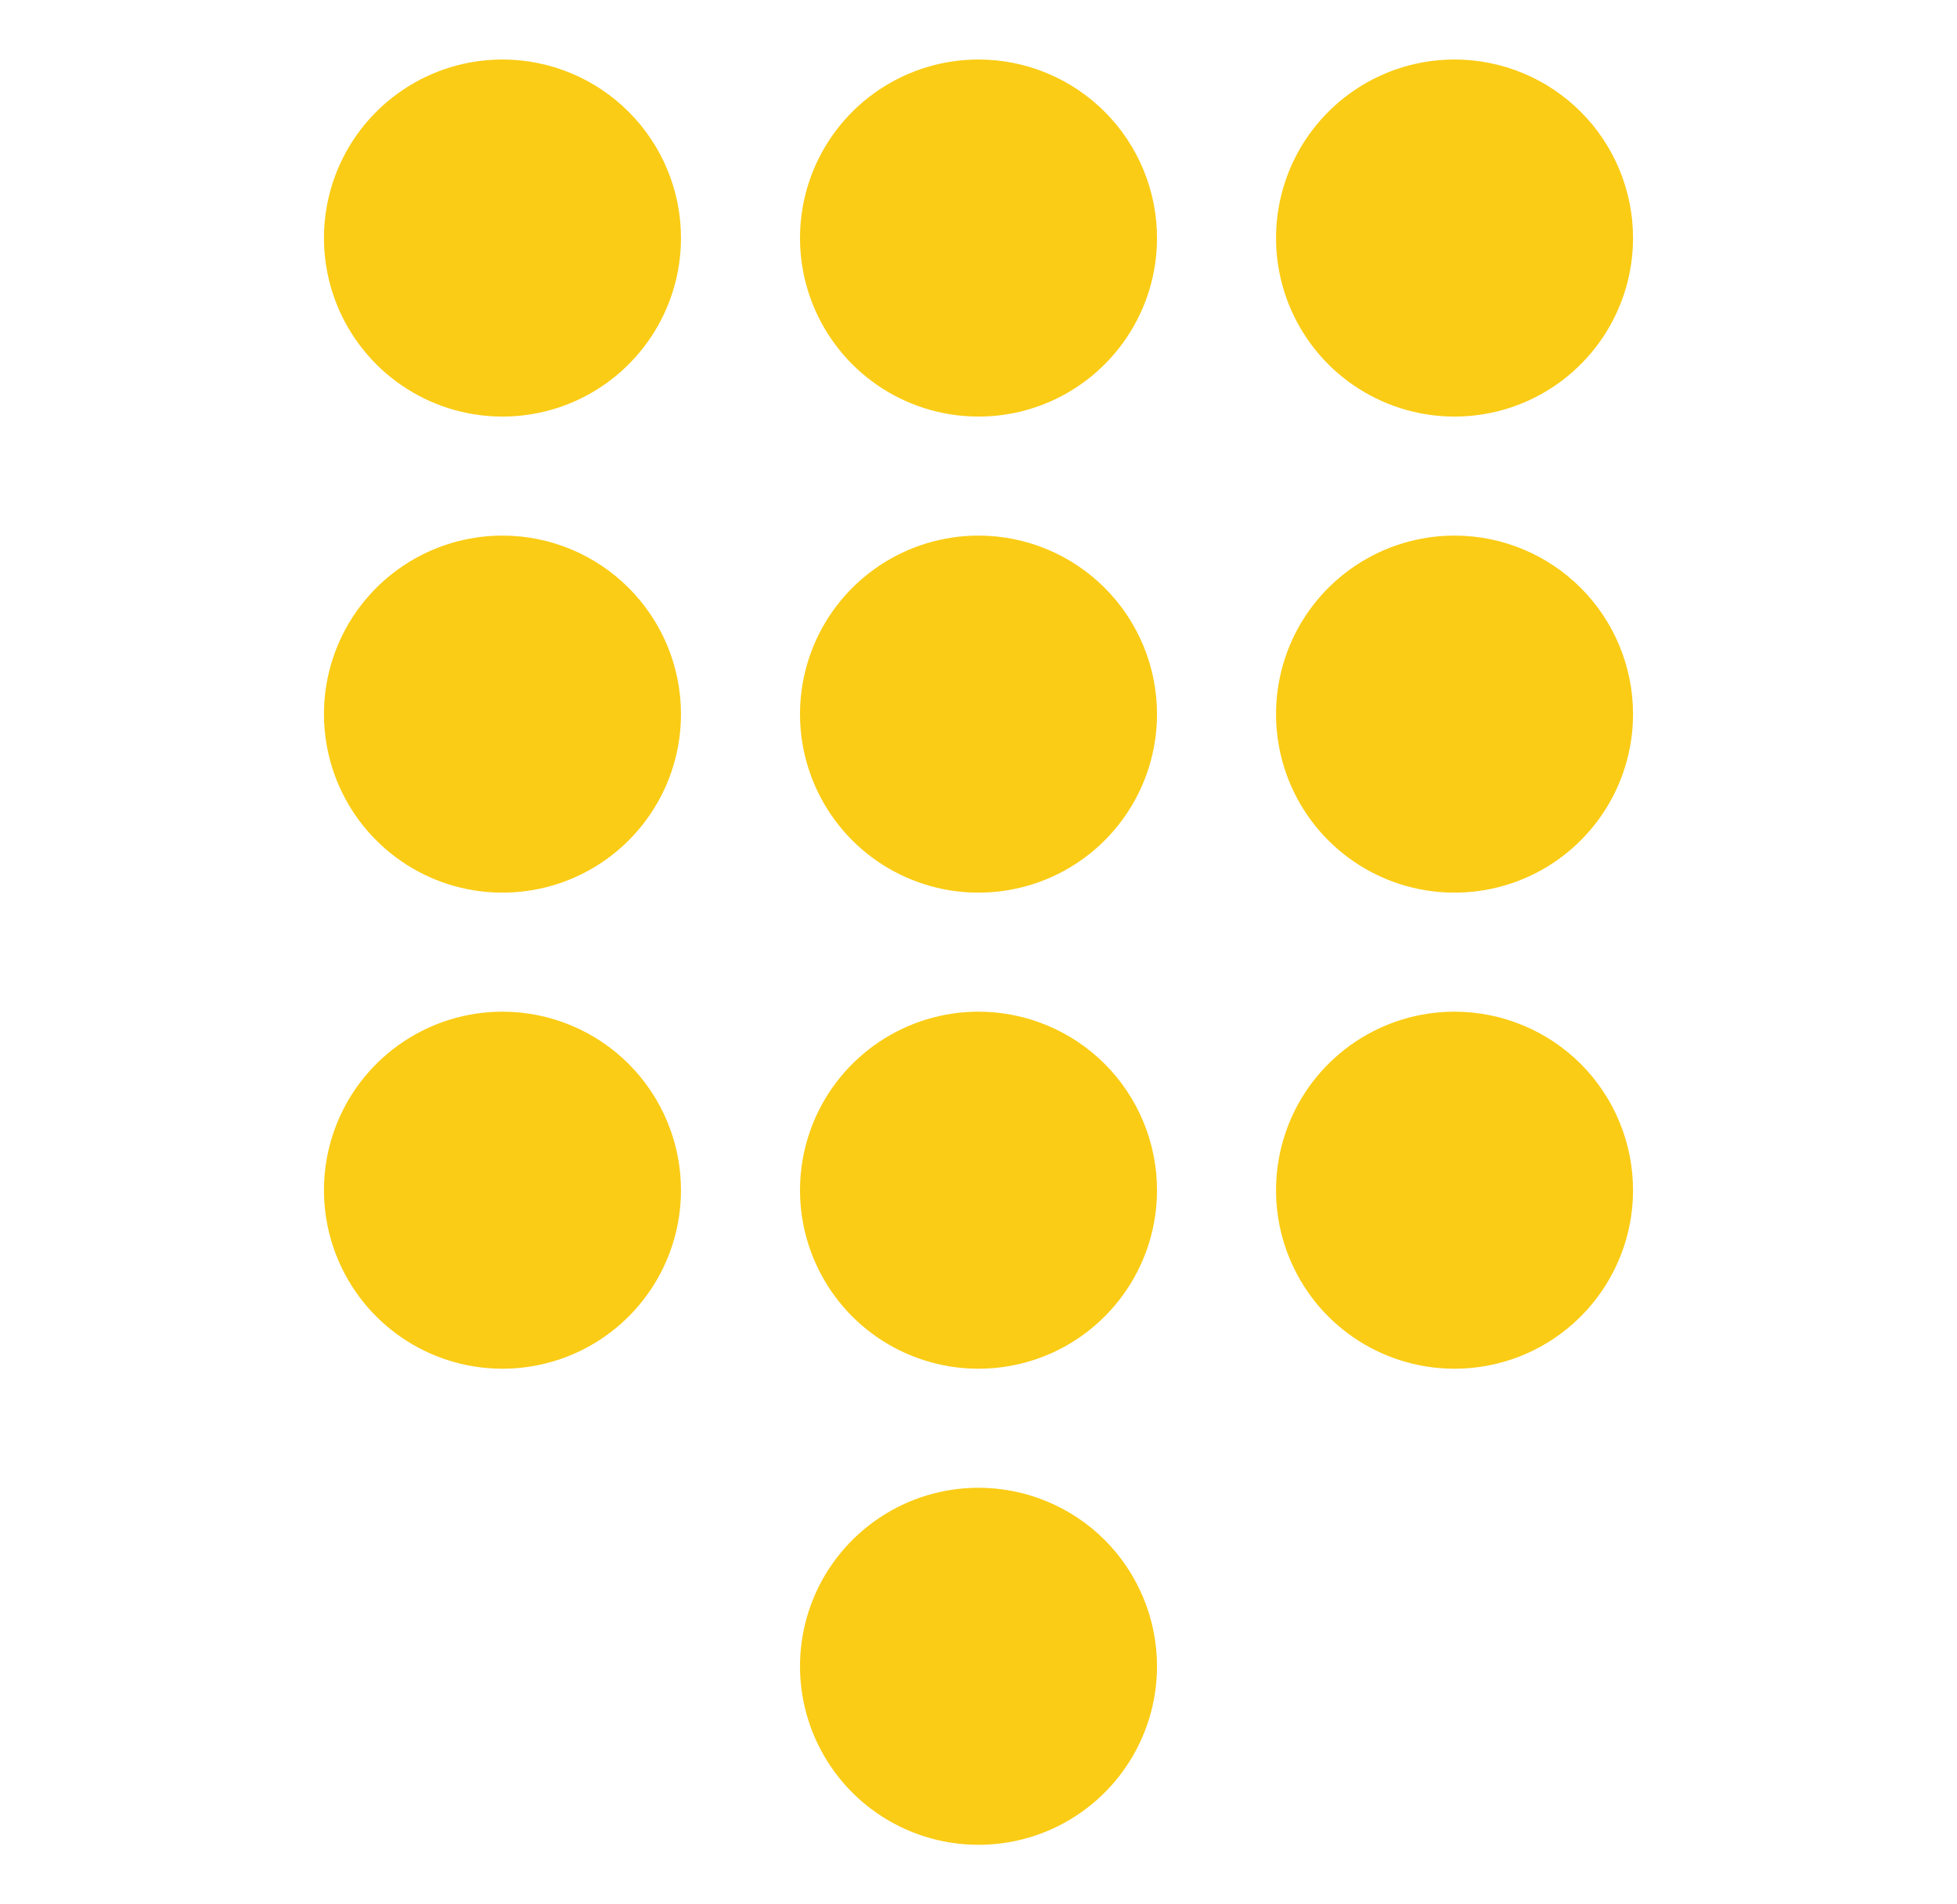 <svg width="37" height="36" viewBox="0 0 37 36" fill="none" xmlns="http://www.w3.org/2000/svg">
<path d="M18.5 28.125C17.832 28.125 17.18 28.323 16.625 28.694C16.07 29.065 15.637 29.592 15.382 30.208C15.127 30.825 15.06 31.504 15.19 32.158C15.32 32.813 15.642 33.414 16.113 33.886C16.585 34.358 17.187 34.68 17.842 34.81C18.496 34.94 19.175 34.873 19.792 34.618C20.408 34.363 20.935 33.93 21.306 33.375C21.677 32.82 21.875 32.167 21.875 31.5C21.875 30.605 21.519 29.746 20.887 29.113C20.254 28.481 19.395 28.125 18.5 28.125Z" fill="#FACC15"/>
<path d="M18.5 19.125C17.832 19.125 17.18 19.323 16.625 19.694C16.07 20.065 15.637 20.592 15.382 21.208C15.127 21.825 15.06 22.504 15.19 23.158C15.32 23.813 15.642 24.415 16.113 24.887C16.585 25.358 17.187 25.68 17.842 25.81C18.496 25.94 19.175 25.873 19.792 25.618C20.408 25.363 20.935 24.93 21.306 24.375C21.677 23.82 21.875 23.168 21.875 22.5C21.875 21.605 21.519 20.746 20.887 20.113C20.254 19.481 19.395 19.125 18.5 19.125Z" fill="#FACC15"/>
<path d="M18.5 10.125C17.832 10.125 17.18 10.323 16.625 10.694C16.07 11.065 15.637 11.592 15.382 12.208C15.127 12.825 15.06 13.504 15.19 14.158C15.32 14.813 15.642 15.415 16.113 15.886C16.585 16.358 17.187 16.68 17.842 16.81C18.496 16.94 19.175 16.873 19.792 16.618C20.408 16.363 20.935 15.93 21.306 15.375C21.677 14.82 21.875 14.168 21.875 13.5C21.875 12.605 21.519 11.746 20.887 11.114C20.254 10.481 19.395 10.125 18.5 10.125Z" fill="#FACC15"/>
<path d="M18.5 1.125C17.832 1.125 17.18 1.323 16.625 1.694C16.07 2.065 15.637 2.592 15.382 3.208C15.127 3.825 15.06 4.504 15.19 5.158C15.32 5.813 15.642 6.414 16.113 6.886C16.585 7.358 17.187 7.68 17.842 7.81C18.496 7.94 19.175 7.874 19.792 7.618C20.408 7.363 20.935 6.93 21.306 6.375C21.677 5.82 21.875 5.168 21.875 4.5C21.875 3.605 21.519 2.746 20.887 2.114C20.254 1.481 19.395 1.125 18.5 1.125Z" fill="#FACC15"/>
<path d="M27.5 19.125C26.832 19.125 26.18 19.323 25.625 19.694C25.07 20.065 24.637 20.592 24.382 21.208C24.127 21.825 24.06 22.504 24.19 23.158C24.32 23.813 24.642 24.415 25.113 24.887C25.585 25.358 26.187 25.68 26.842 25.81C27.496 25.94 28.175 25.873 28.792 25.618C29.408 25.363 29.935 24.93 30.306 24.375C30.677 23.82 30.875 23.168 30.875 22.5C30.875 21.605 30.519 20.746 29.887 20.113C29.254 19.481 28.395 19.125 27.5 19.125Z" fill="#FACC15"/>
<path d="M27.5 10.125C26.832 10.125 26.18 10.323 25.625 10.694C25.07 11.065 24.637 11.592 24.382 12.208C24.127 12.825 24.06 13.504 24.19 14.158C24.32 14.813 24.642 15.415 25.113 15.886C25.585 16.358 26.187 16.68 26.842 16.81C27.496 16.94 28.175 16.873 28.792 16.618C29.408 16.363 29.935 15.93 30.306 15.375C30.677 14.82 30.875 14.168 30.875 13.5C30.875 12.605 30.519 11.746 29.887 11.114C29.254 10.481 28.395 10.125 27.5 10.125Z" fill="#FACC15"/>
<path d="M27.5 1.125C26.832 1.125 26.18 1.323 25.625 1.694C25.07 2.065 24.637 2.592 24.382 3.208C24.127 3.825 24.06 4.504 24.19 5.158C24.32 5.813 24.642 6.414 25.113 6.886C25.585 7.358 26.187 7.68 26.842 7.81C27.496 7.94 28.175 7.874 28.792 7.618C29.408 7.363 29.935 6.93 30.306 6.375C30.677 5.82 30.875 5.168 30.875 4.5C30.875 3.605 30.519 2.746 29.887 2.114C29.254 1.481 28.395 1.125 27.5 1.125Z" fill="#FACC15"/>
<path d="M9.5 19.125C8.832 19.125 8.18 19.323 7.625 19.694C7.07 20.065 6.637 20.592 6.382 21.208C6.126 21.825 6.06 22.504 6.19 23.158C6.32 23.813 6.642 24.415 7.114 24.887C7.586 25.358 8.187 25.68 8.842 25.81C9.496 25.94 10.175 25.873 10.792 25.618C11.408 25.363 11.935 24.93 12.306 24.375C12.677 23.82 12.875 23.168 12.875 22.5C12.875 21.605 12.519 20.746 11.886 20.113C11.254 19.481 10.395 19.125 9.5 19.125Z" fill="#FACC15"/>
<path d="M9.5 10.125C8.832 10.125 8.18 10.323 7.625 10.694C7.07 11.065 6.637 11.592 6.382 12.208C6.126 12.825 6.06 13.504 6.19 14.158C6.32 14.813 6.642 15.415 7.114 15.886C7.586 16.358 8.187 16.68 8.842 16.81C9.496 16.94 10.175 16.873 10.792 16.618C11.408 16.363 11.935 15.93 12.306 15.375C12.677 14.82 12.875 14.168 12.875 13.5C12.875 12.605 12.519 11.746 11.886 11.114C11.254 10.481 10.395 10.125 9.5 10.125Z" fill="#FACC15"/>
<path d="M9.5 1.125C8.832 1.125 8.18 1.323 7.625 1.694C7.07 2.065 6.637 2.592 6.382 3.208C6.126 3.825 6.06 4.504 6.19 5.158C6.32 5.813 6.642 6.414 7.114 6.886C7.586 7.358 8.187 7.68 8.842 7.81C9.496 7.94 10.175 7.874 10.792 7.618C11.408 7.363 11.935 6.93 12.306 6.375C12.677 5.82 12.875 5.168 12.875 4.5C12.875 3.605 12.519 2.746 11.886 2.114C11.254 1.481 10.395 1.125 9.5 1.125Z" fill="#FACC15"/>
</svg>
